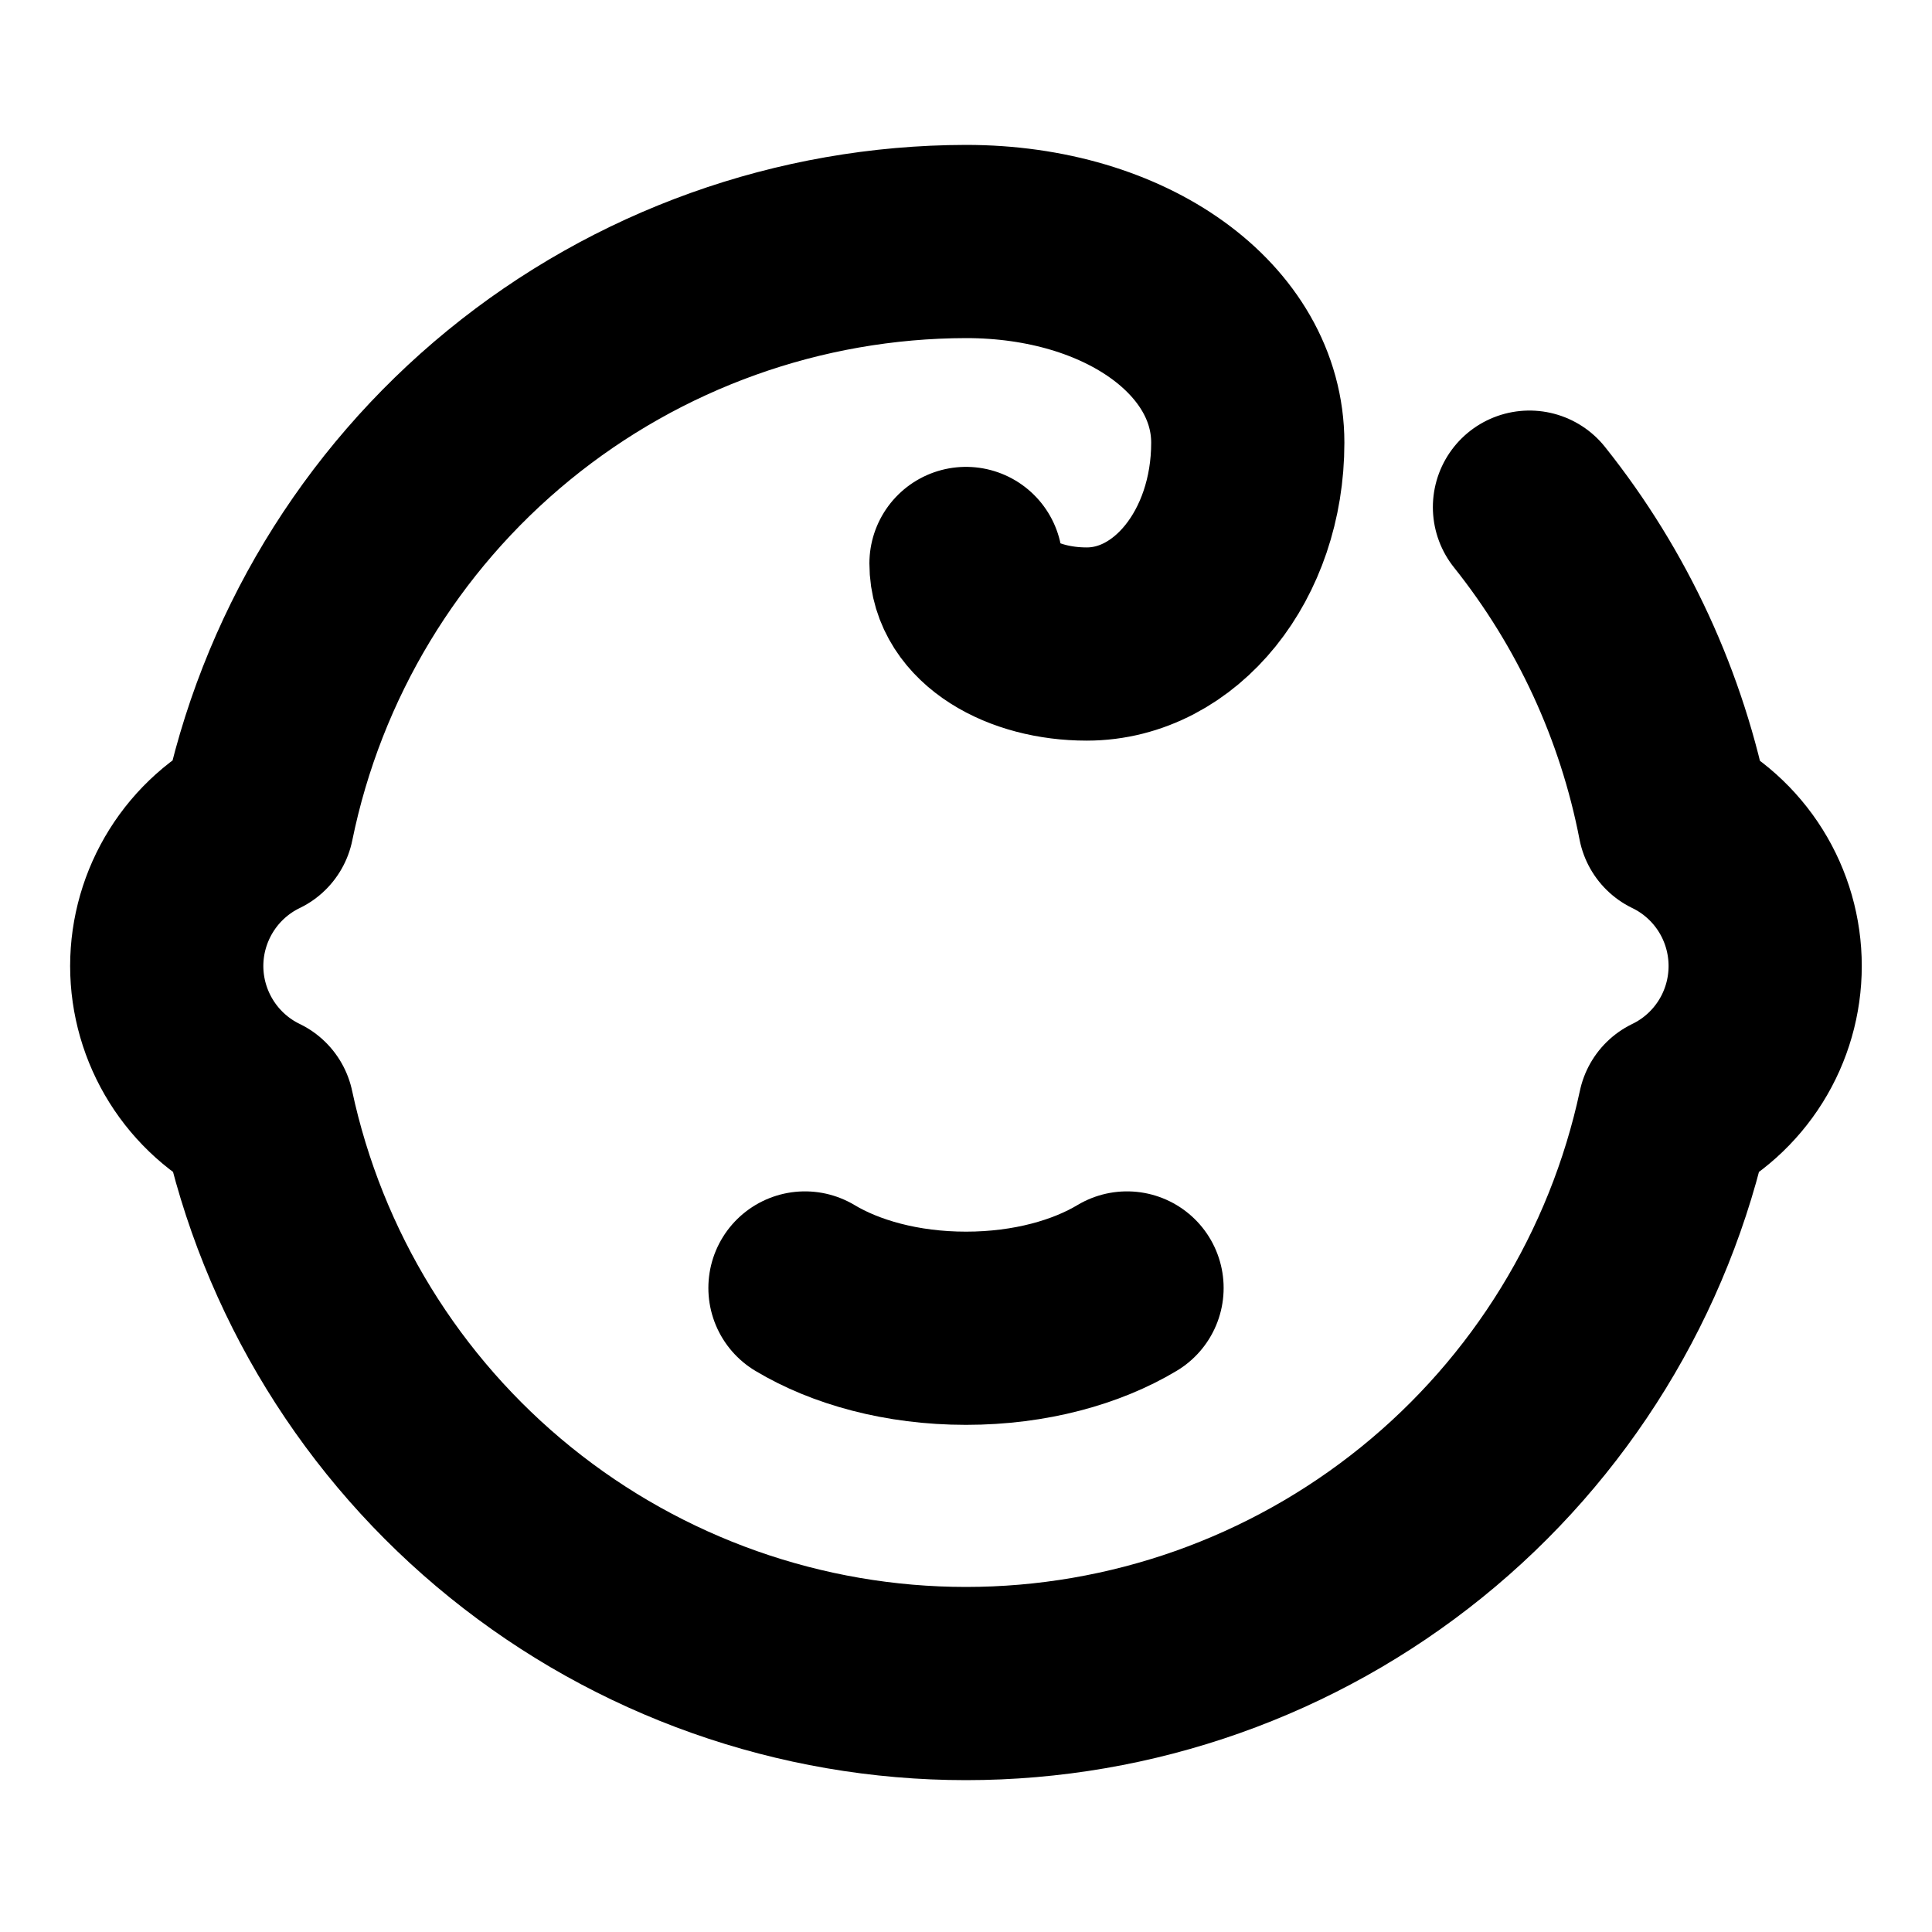 <svg width="20" height="20" viewBox="0 0 20 20" fill="none" xmlns="http://www.w3.org/2000/svg">
<path d="M8.333 13.333C8.75 13.583 9.333 13.75 10 13.75C10.667 13.75 11.25 13.583 11.667 13.333" stroke="black" stroke-width="2" stroke-linecap="round" stroke-linejoin="round"/>
<path d="M15.833 5.25C16.588 6.196 17.103 7.311 17.333 8.5C17.615 8.636 17.853 8.85 18.019 9.115C18.185 9.38 18.273 9.687 18.273 10C18.273 10.313 18.185 10.62 18.019 10.885C17.853 11.15 17.615 11.364 17.333 11.5C16.974 13.178 16.049 14.682 14.715 15.76C13.38 16.839 11.716 17.428 10 17.428C8.284 17.428 6.62 16.839 5.285 15.76C3.951 14.682 3.026 13.178 2.667 11.5C2.385 11.364 2.147 11.15 1.981 10.885C1.815 10.62 1.726 10.313 1.726 10C1.726 9.687 1.815 9.38 1.981 9.115C2.147 8.85 2.385 8.636 2.667 8.5C3.012 6.809 3.93 5.288 5.266 4.195C6.602 3.102 8.274 2.503 10 2.5C11.667 2.5 12.917 3.417 12.917 4.583C12.917 5.75 12.167 6.667 11.25 6.667C10.583 6.667 10 6.333 10 5.833" stroke="black" stroke-width="2" stroke-linecap="round" stroke-linejoin="round"/>
</svg>
